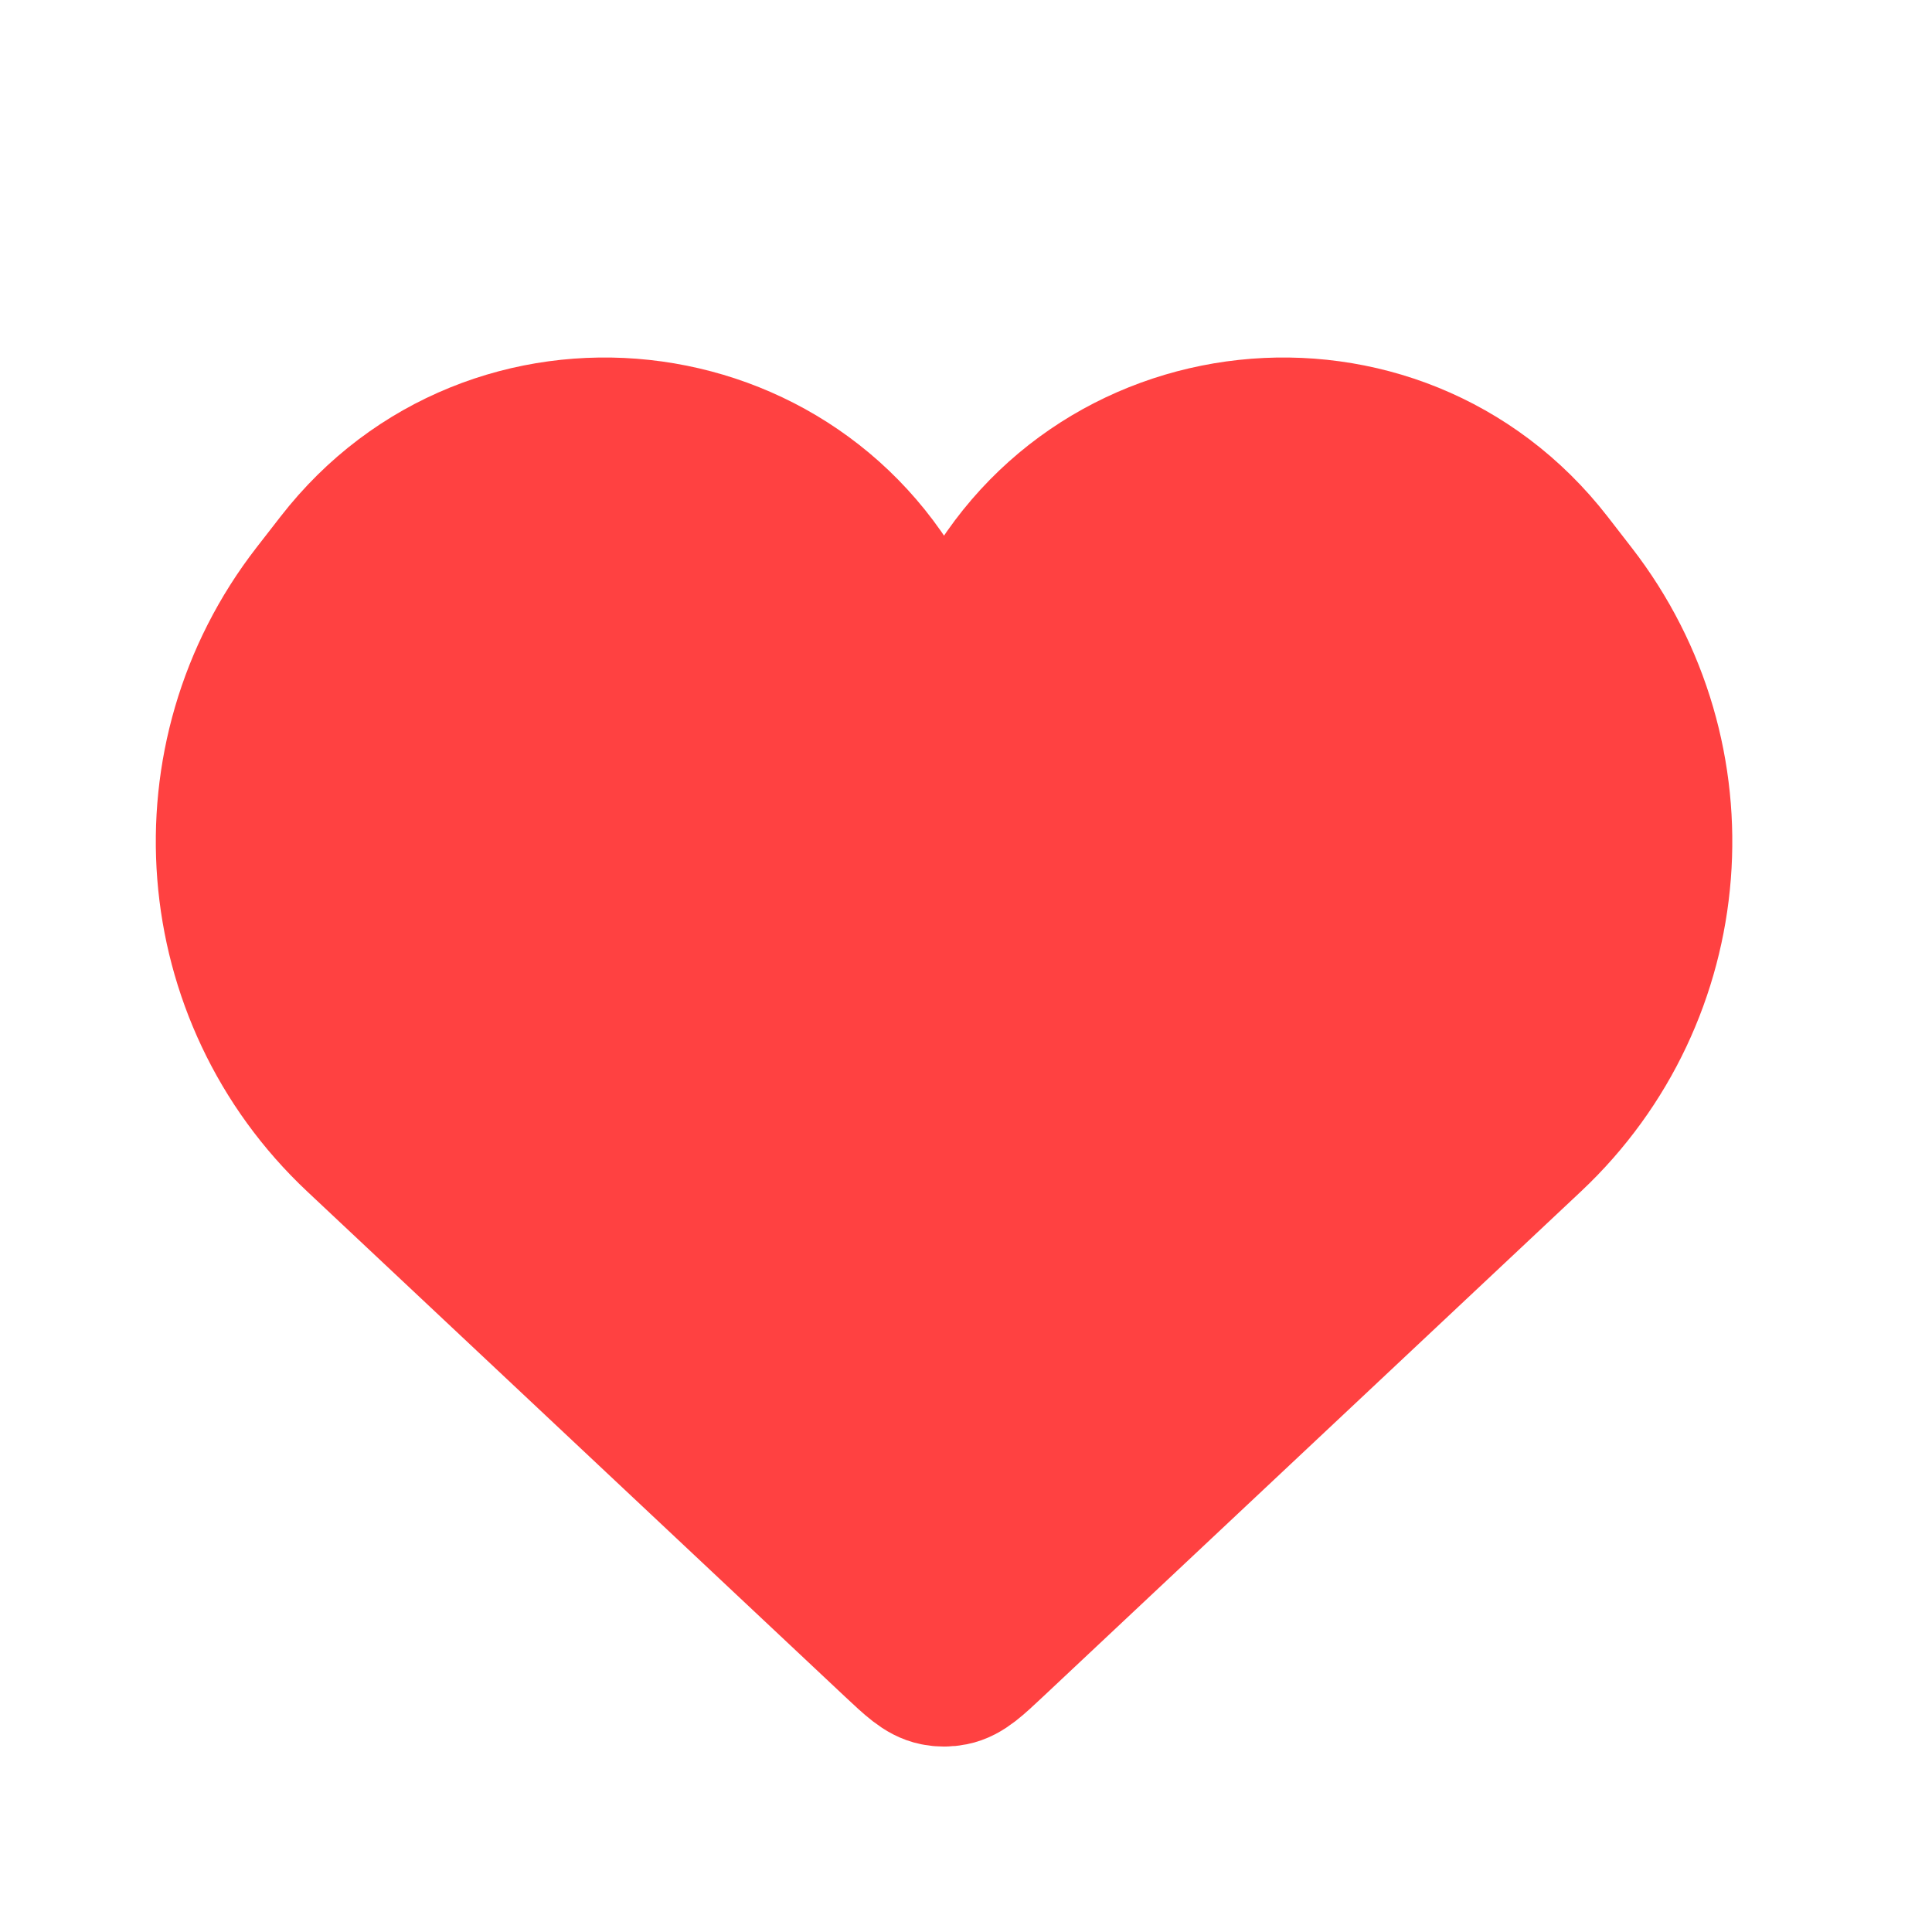 <svg width="27" height="27" viewBox="0 0 27 27" fill="none" xmlns="http://www.w3.org/2000/svg">
<path d="M5.032 15.862L12.548 22.922C12.807 23.165 12.937 23.287 13.089 23.317C13.158 23.331 13.229 23.331 13.297 23.317C13.45 23.287 13.579 23.165 13.838 22.922L21.355 15.862C23.469 13.875 23.726 10.606 21.947 8.314L21.613 7.883C19.485 5.14 15.214 5.6 13.719 8.733C13.508 9.175 12.878 9.175 12.667 8.733C11.172 5.6 6.901 5.14 4.774 7.883L4.439 8.314C2.661 10.606 2.917 13.875 5.032 15.862Z" fill="#FF4141" stroke="#FF4141" stroke-width="2.162"/>
</svg>
